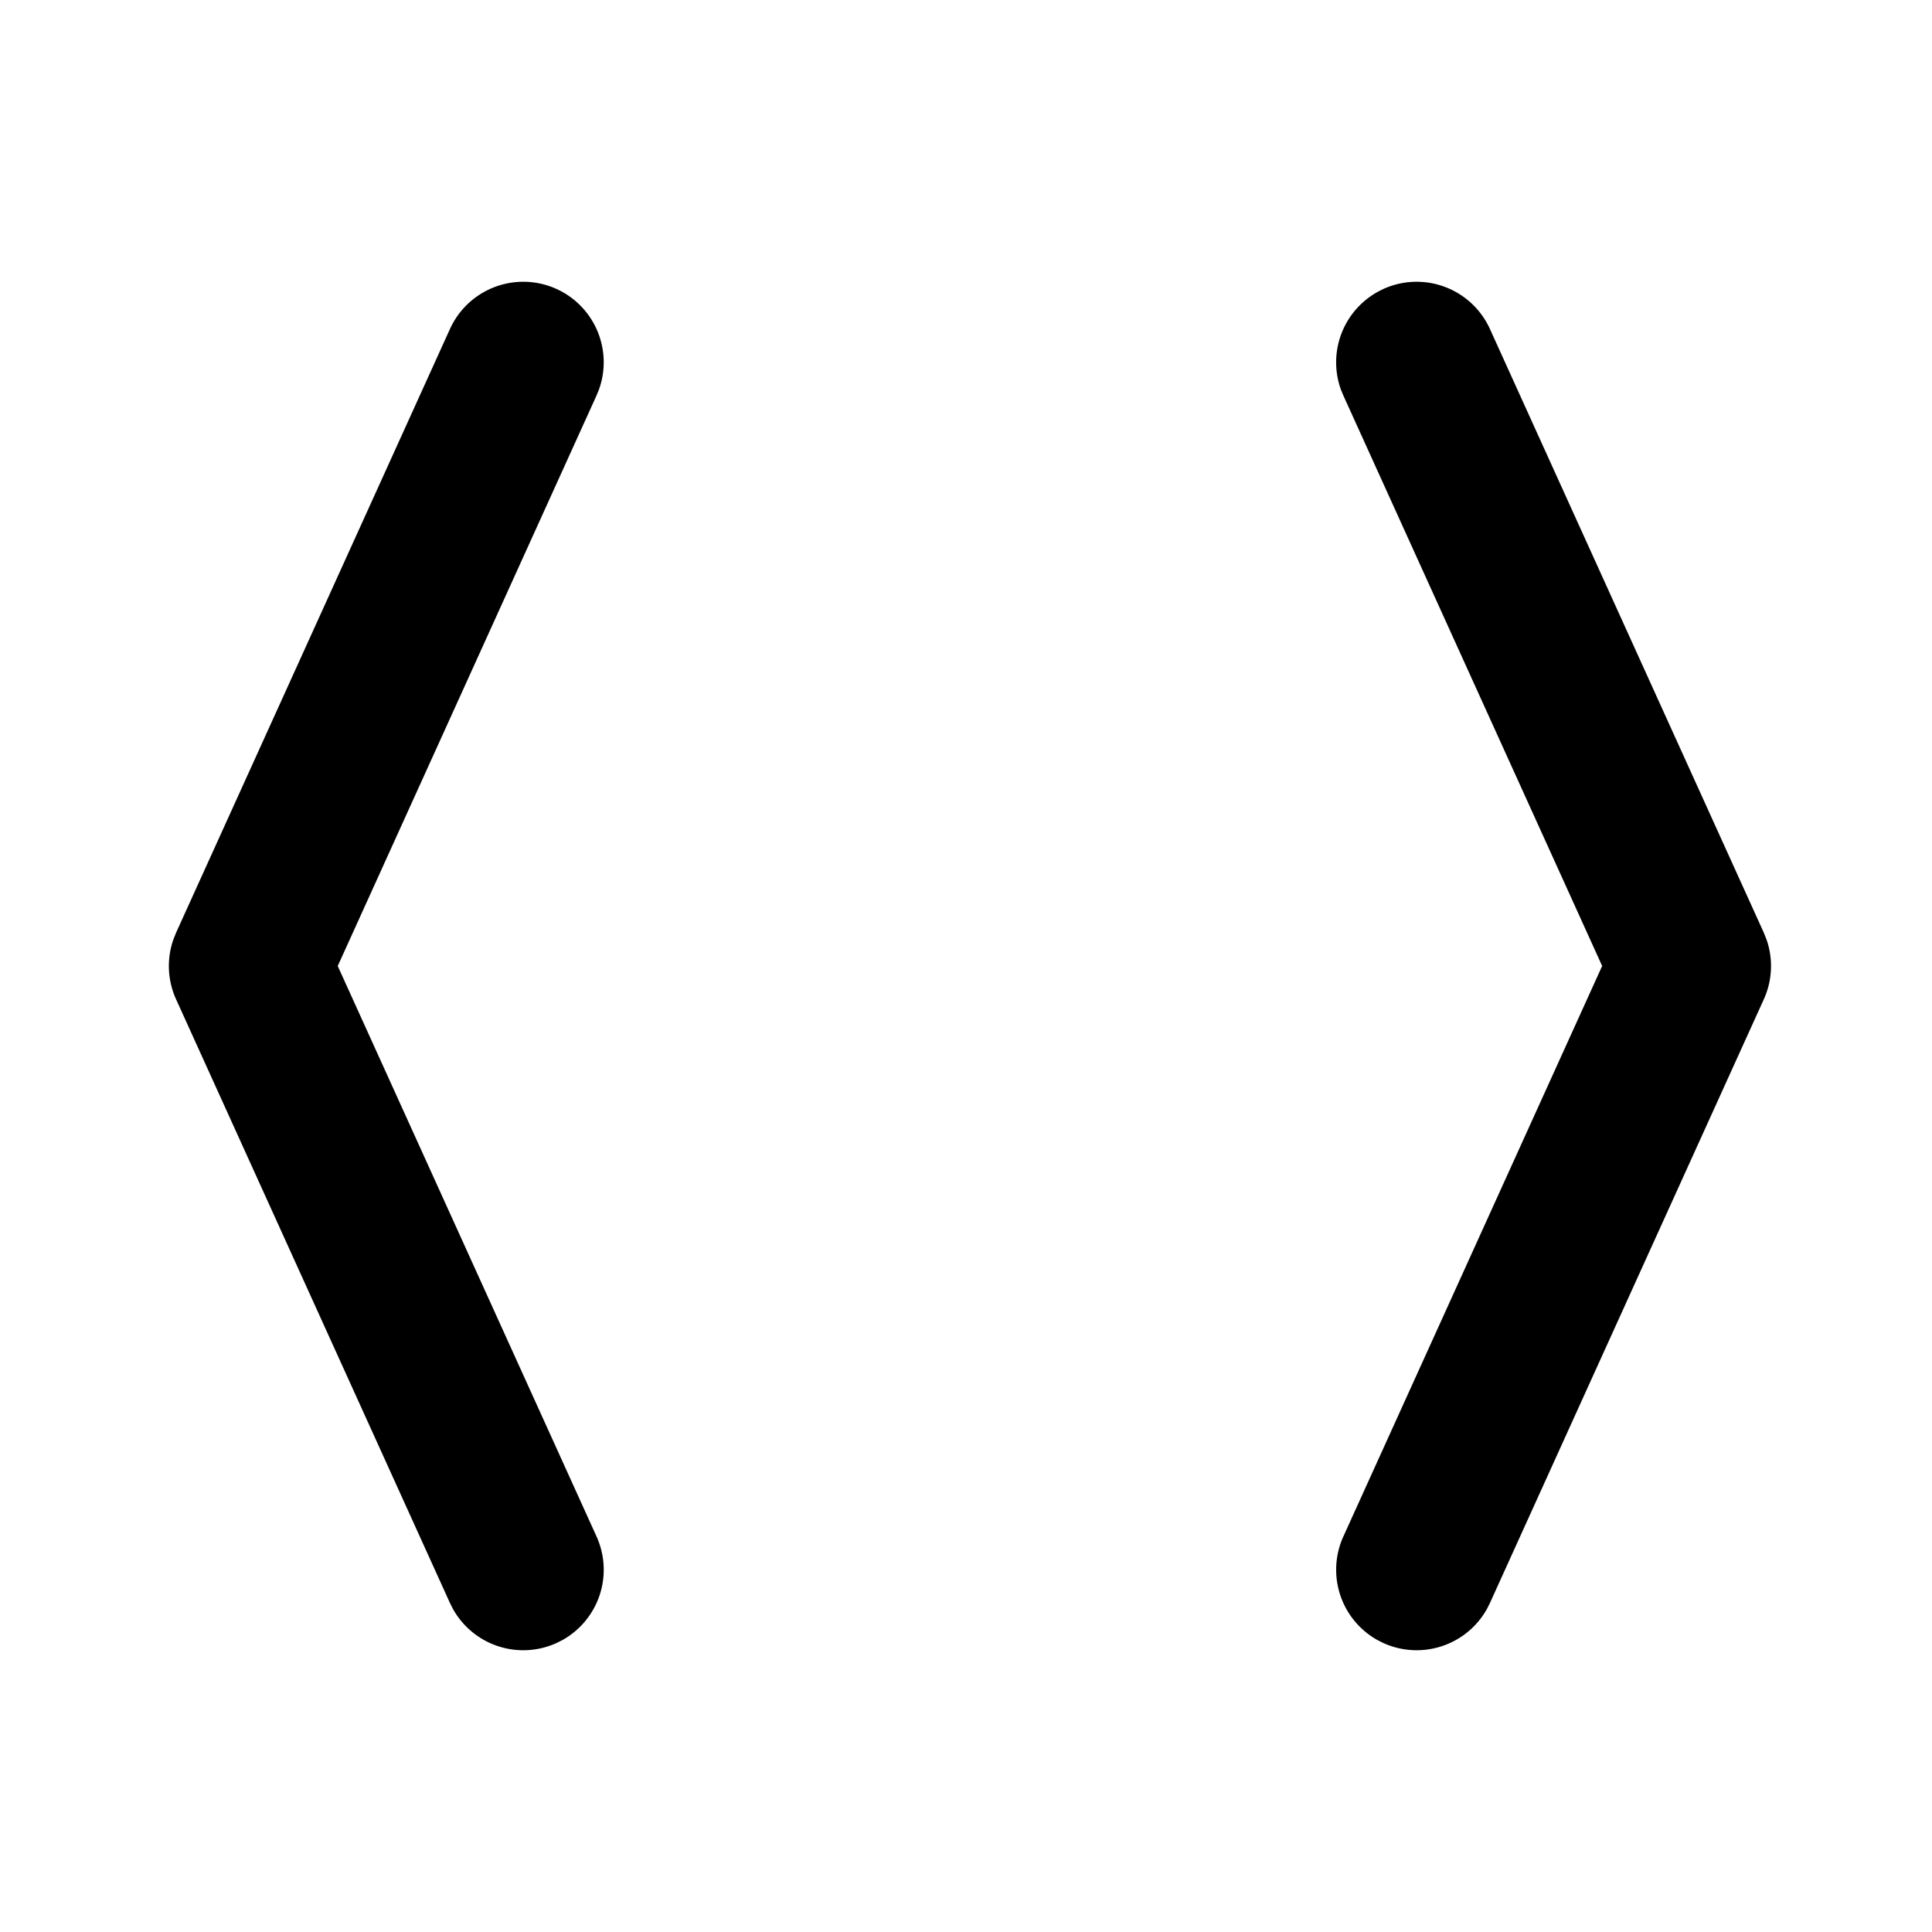 <svg xmlns="http://www.w3.org/2000/svg" viewBox="0 0 1024 1024" version="1.1"><path d="M294.955 153.152A42.667 42.667 0 0 1 317.44 206.507l-1.259 3.093L179.008 512l137.173 302.379a42.667 42.667 0 0 1-18.24 54.976l-2.987 1.493a42.667 42.667 0 0 1-54.976-18.24l-1.493-2.987-145.173-320a42.667 42.667 0 0 1-1.493-31.467l1.493-3.776 145.173-320a42.667 42.667 0 0 1 56.469-21.227z m438.272 0a42.667 42.667 0 0 1 56.469 21.227l145.173 320 1.493 3.776a42.667 42.667 0 0 1-1.493 31.467l-145.173 320-1.493 2.987a42.667 42.667 0 0 1-54.976 18.24l-2.987-1.493a42.667 42.667 0 0 1-18.24-54.976l137.173-302.4-137.173-302.357-1.28-3.093A42.667 42.667 0 0 1 733.227 153.173z" p-id="38935"></path></svg>